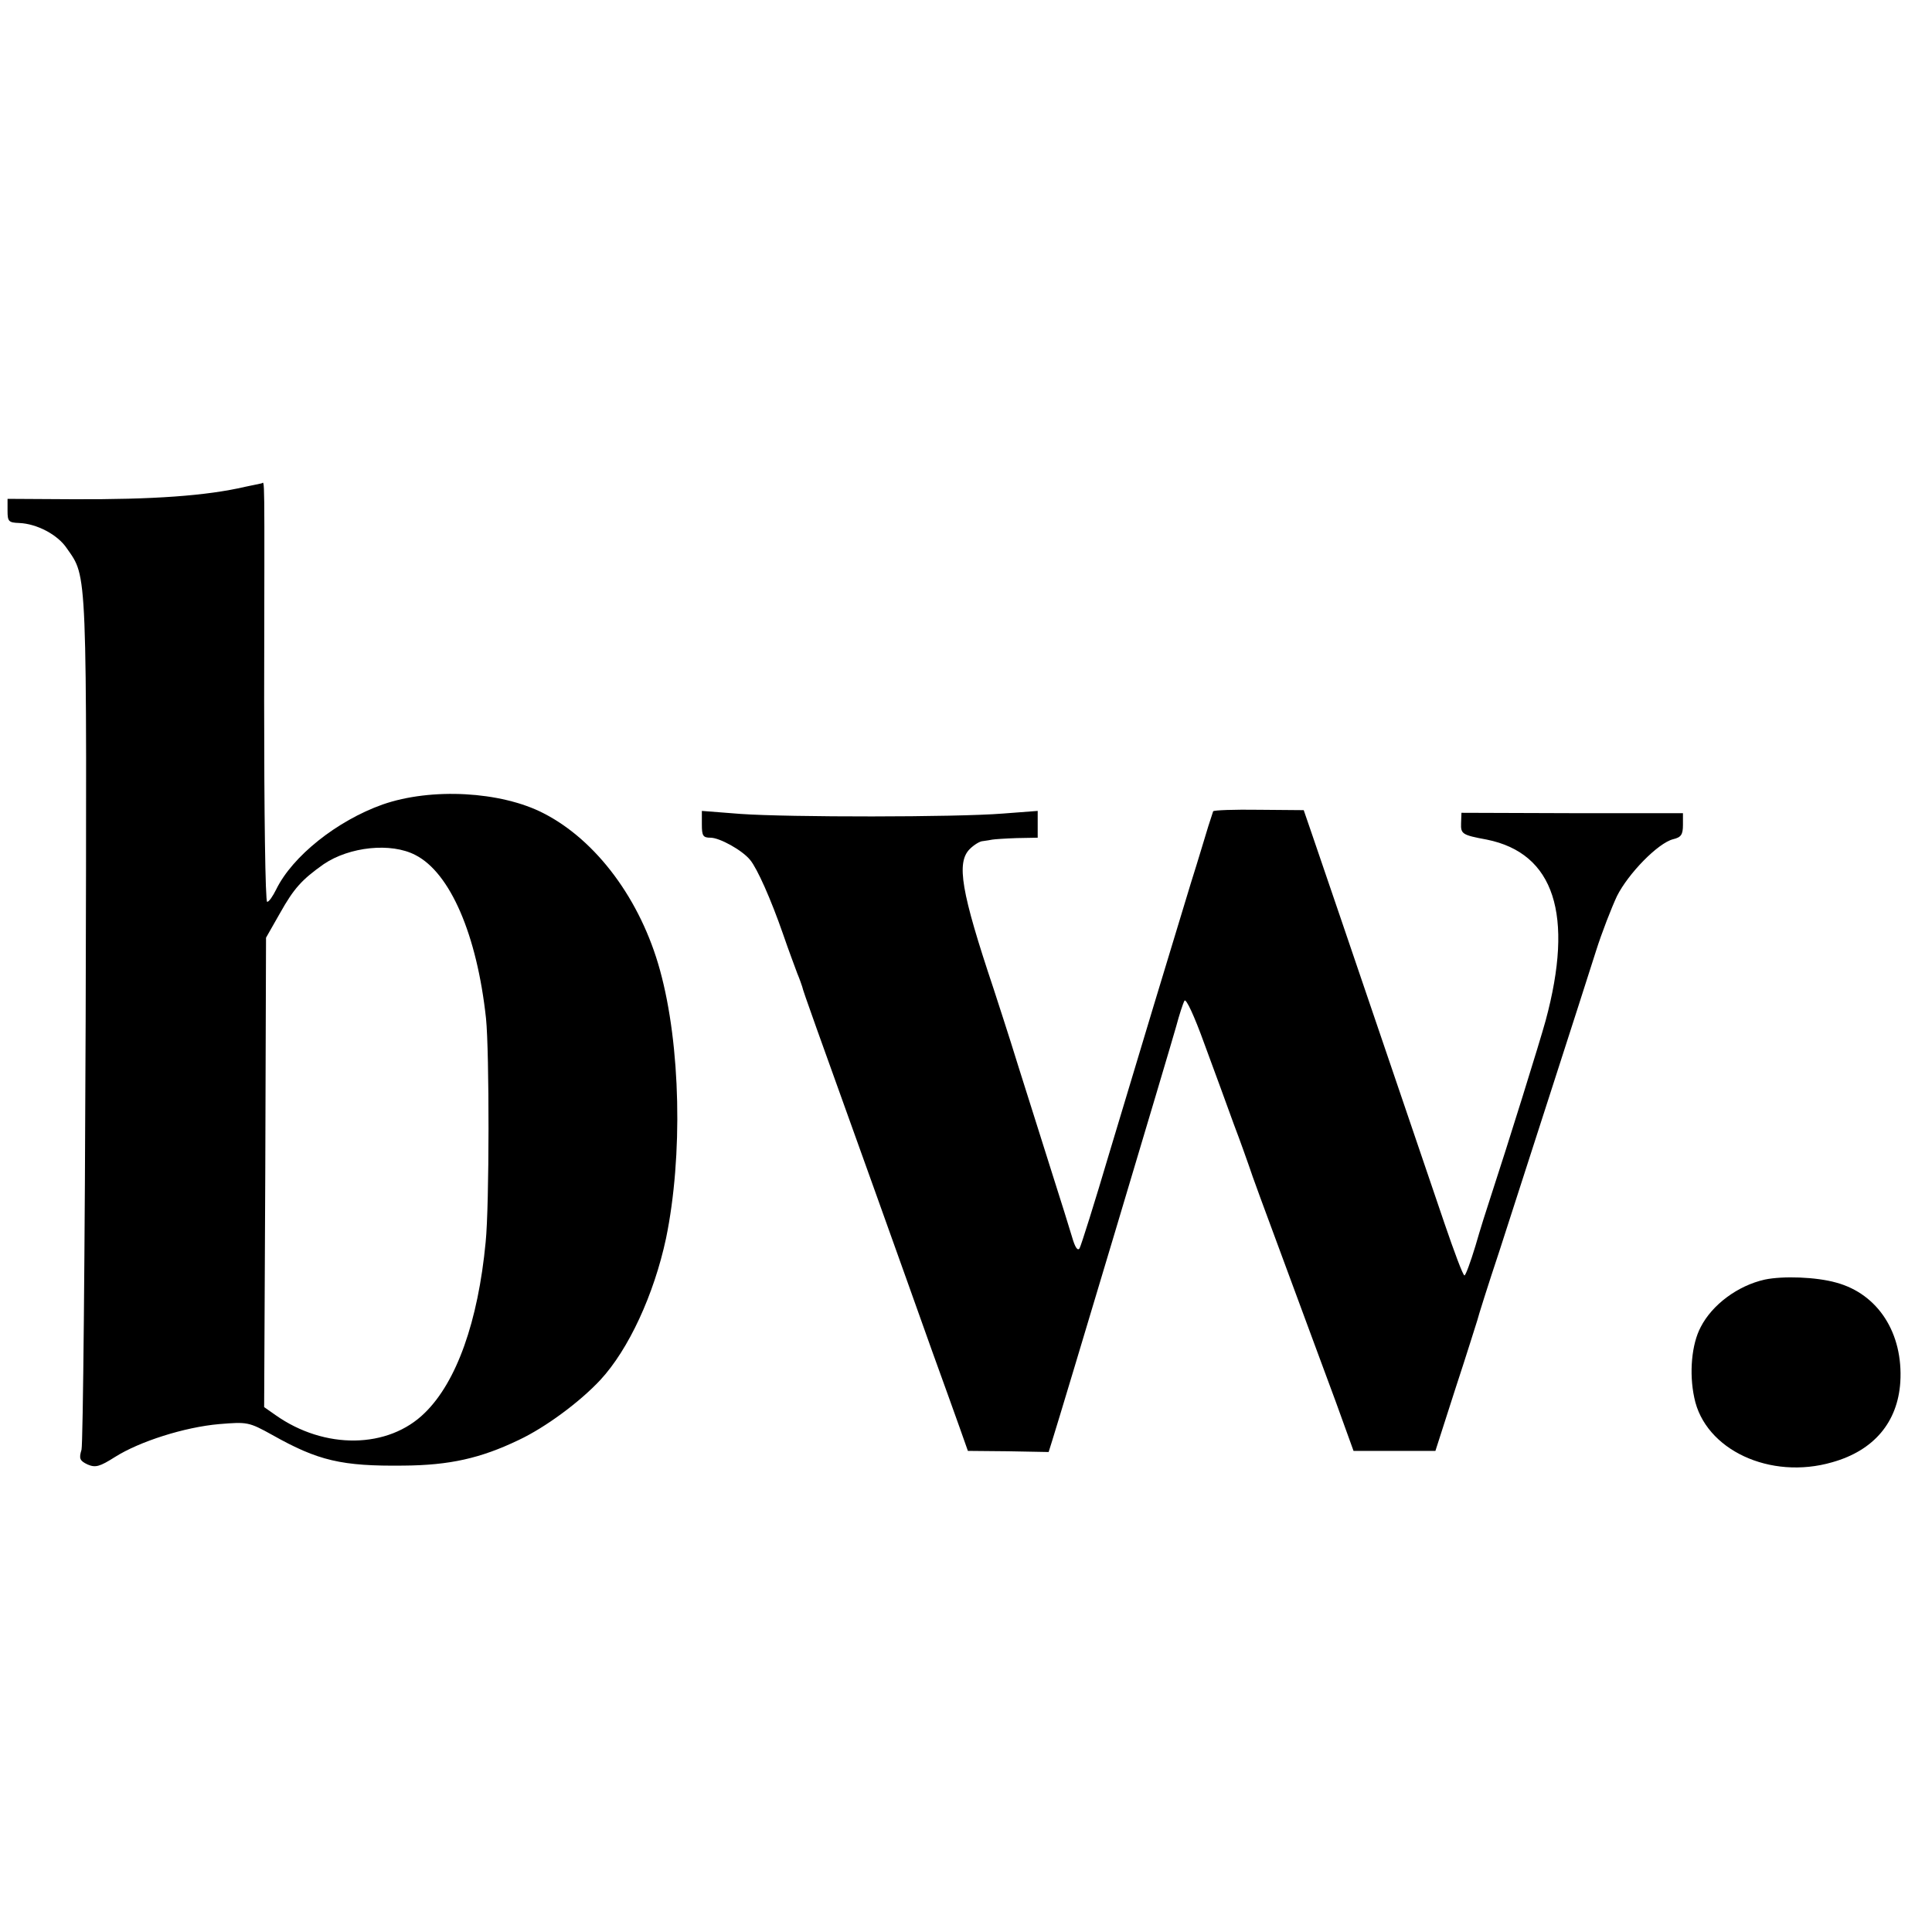 <?xml version="1.0" standalone="no"?>
<!DOCTYPE svg PUBLIC "-//W3C//DTD SVG 20010904//EN"
 "http://www.w3.org/TR/2001/REC-SVG-20010904/DTD/svg10.dtd">
<svg version="1.0" xmlns="http://www.w3.org/2000/svg"
 width="512pt" height="512pt" viewBox="0 0 512 512"
 preserveAspectRatio="xMidYMid meet">
<g transform="translate(0,512) scale(0.1,-0.1)"
fill="#000000" stroke="none">
<path d="M650 3830 c-103 -24 -244 -34 -457 -33 l-173 1 0 -32 c0 -28 3 -31
31 -32 47 -2 102 -31 126 -67 55 -79 53 -41 50 -1247 -2 -613 -7 -1127 -11
-1142 -7 -23 -5 -29 16 -39 21 -9 32 -6 73 20 65 41 184 79 276 87 74 6 78 6
141 -29 121 -68 183 -83 348 -81 121 1 203 19 305 68 70 33 161 100 216 159
75 81 142 226 174 375 45 218 39 512 -16 711 -51 186 -168 344 -309 416 -113
58 -297 68 -426 23 -121 -43 -239 -137 -282 -225 -9 -18 -19 -33 -24 -33 -5 0
-8 240 -8 533 1 634 2 577 -7 576 -5 -1 -24 -5 -43 -9z m451 -976 c92 -47 163
-211 187 -433 9 -88 9 -496 -1 -593 -20 -210 -77 -370 -161 -452 -97 -96 -266
-98 -396 -6 l-30 21 3 622 2 622 37 65 c37 66 58 89 116 130 68 46 178 58 243
24z"/>
<path d="M3215 2970 c-1 -3 -7 -21 -13 -40 -6 -19 -26 -87 -46 -150 -53 -174
-136 -448 -216 -715 -39 -132 -75 -246 -79 -253 -5 -8 -12 2 -20 30 -7 24 -30
97 -51 163 -21 66 -61 194 -90 285 -28 91 -59 185 -67 210 -86 257 -99 334
-63 370 11 11 27 21 35 21 8 1 20 3 25 4 6 1 35 3 65 4 l55 1 0 36 0 35 -92
-7 c-125 -10 -568 -10 -695 -1 l-103 8 0 -36 c0 -30 3 -35 23 -35 24 0 84 -33
105 -59 19 -23 55 -104 87 -196 15 -44 33 -91 38 -105 6 -14 11 -29 13 -35 2
-11 36 -105 194 -545 56 -157 124 -346 150 -420 27 -74 59 -164 72 -200 l23
-65 107 -1 107 -2 10 32 c22 69 314 1045 328 1096 8 30 18 61 22 68 4 7 26
-40 53 -115 26 -70 61 -166 78 -213 18 -47 35 -96 40 -110 4 -14 47 -131 95
-260 48 -129 108 -293 135 -365 l47 -130 109 0 108 0 53 165 c30 91 55 172 58
181 2 9 28 92 59 185 30 93 93 288 140 434 47 146 99 307 115 358 16 51 42
117 56 147 30 60 109 141 149 151 21 5 26 12 26 38 l0 31 -294 0 -293 1 -1
-28 c-1 -28 3 -31 68 -43 179 -36 232 -199 156 -480 -15 -55 -101 -331 -145
-465 -10 -30 -29 -90 -41 -132 -13 -43 -26 -78 -29 -78 -4 0 -27 62 -53 138
-40 117 -283 833 -351 1031 l-22 64 -118 1 c-66 1 -120 -1 -122 -4z"/>
<path d="M4677 1729 c-72 -16 -140 -67 -170 -126 -24 -45 -31 -122 -17 -187
28 -138 201 -219 366 -171 110 31 173 106 180 212 8 130 -59 234 -170 264 -53
15 -141 18 -189 8z"/>
</g>
</svg>
